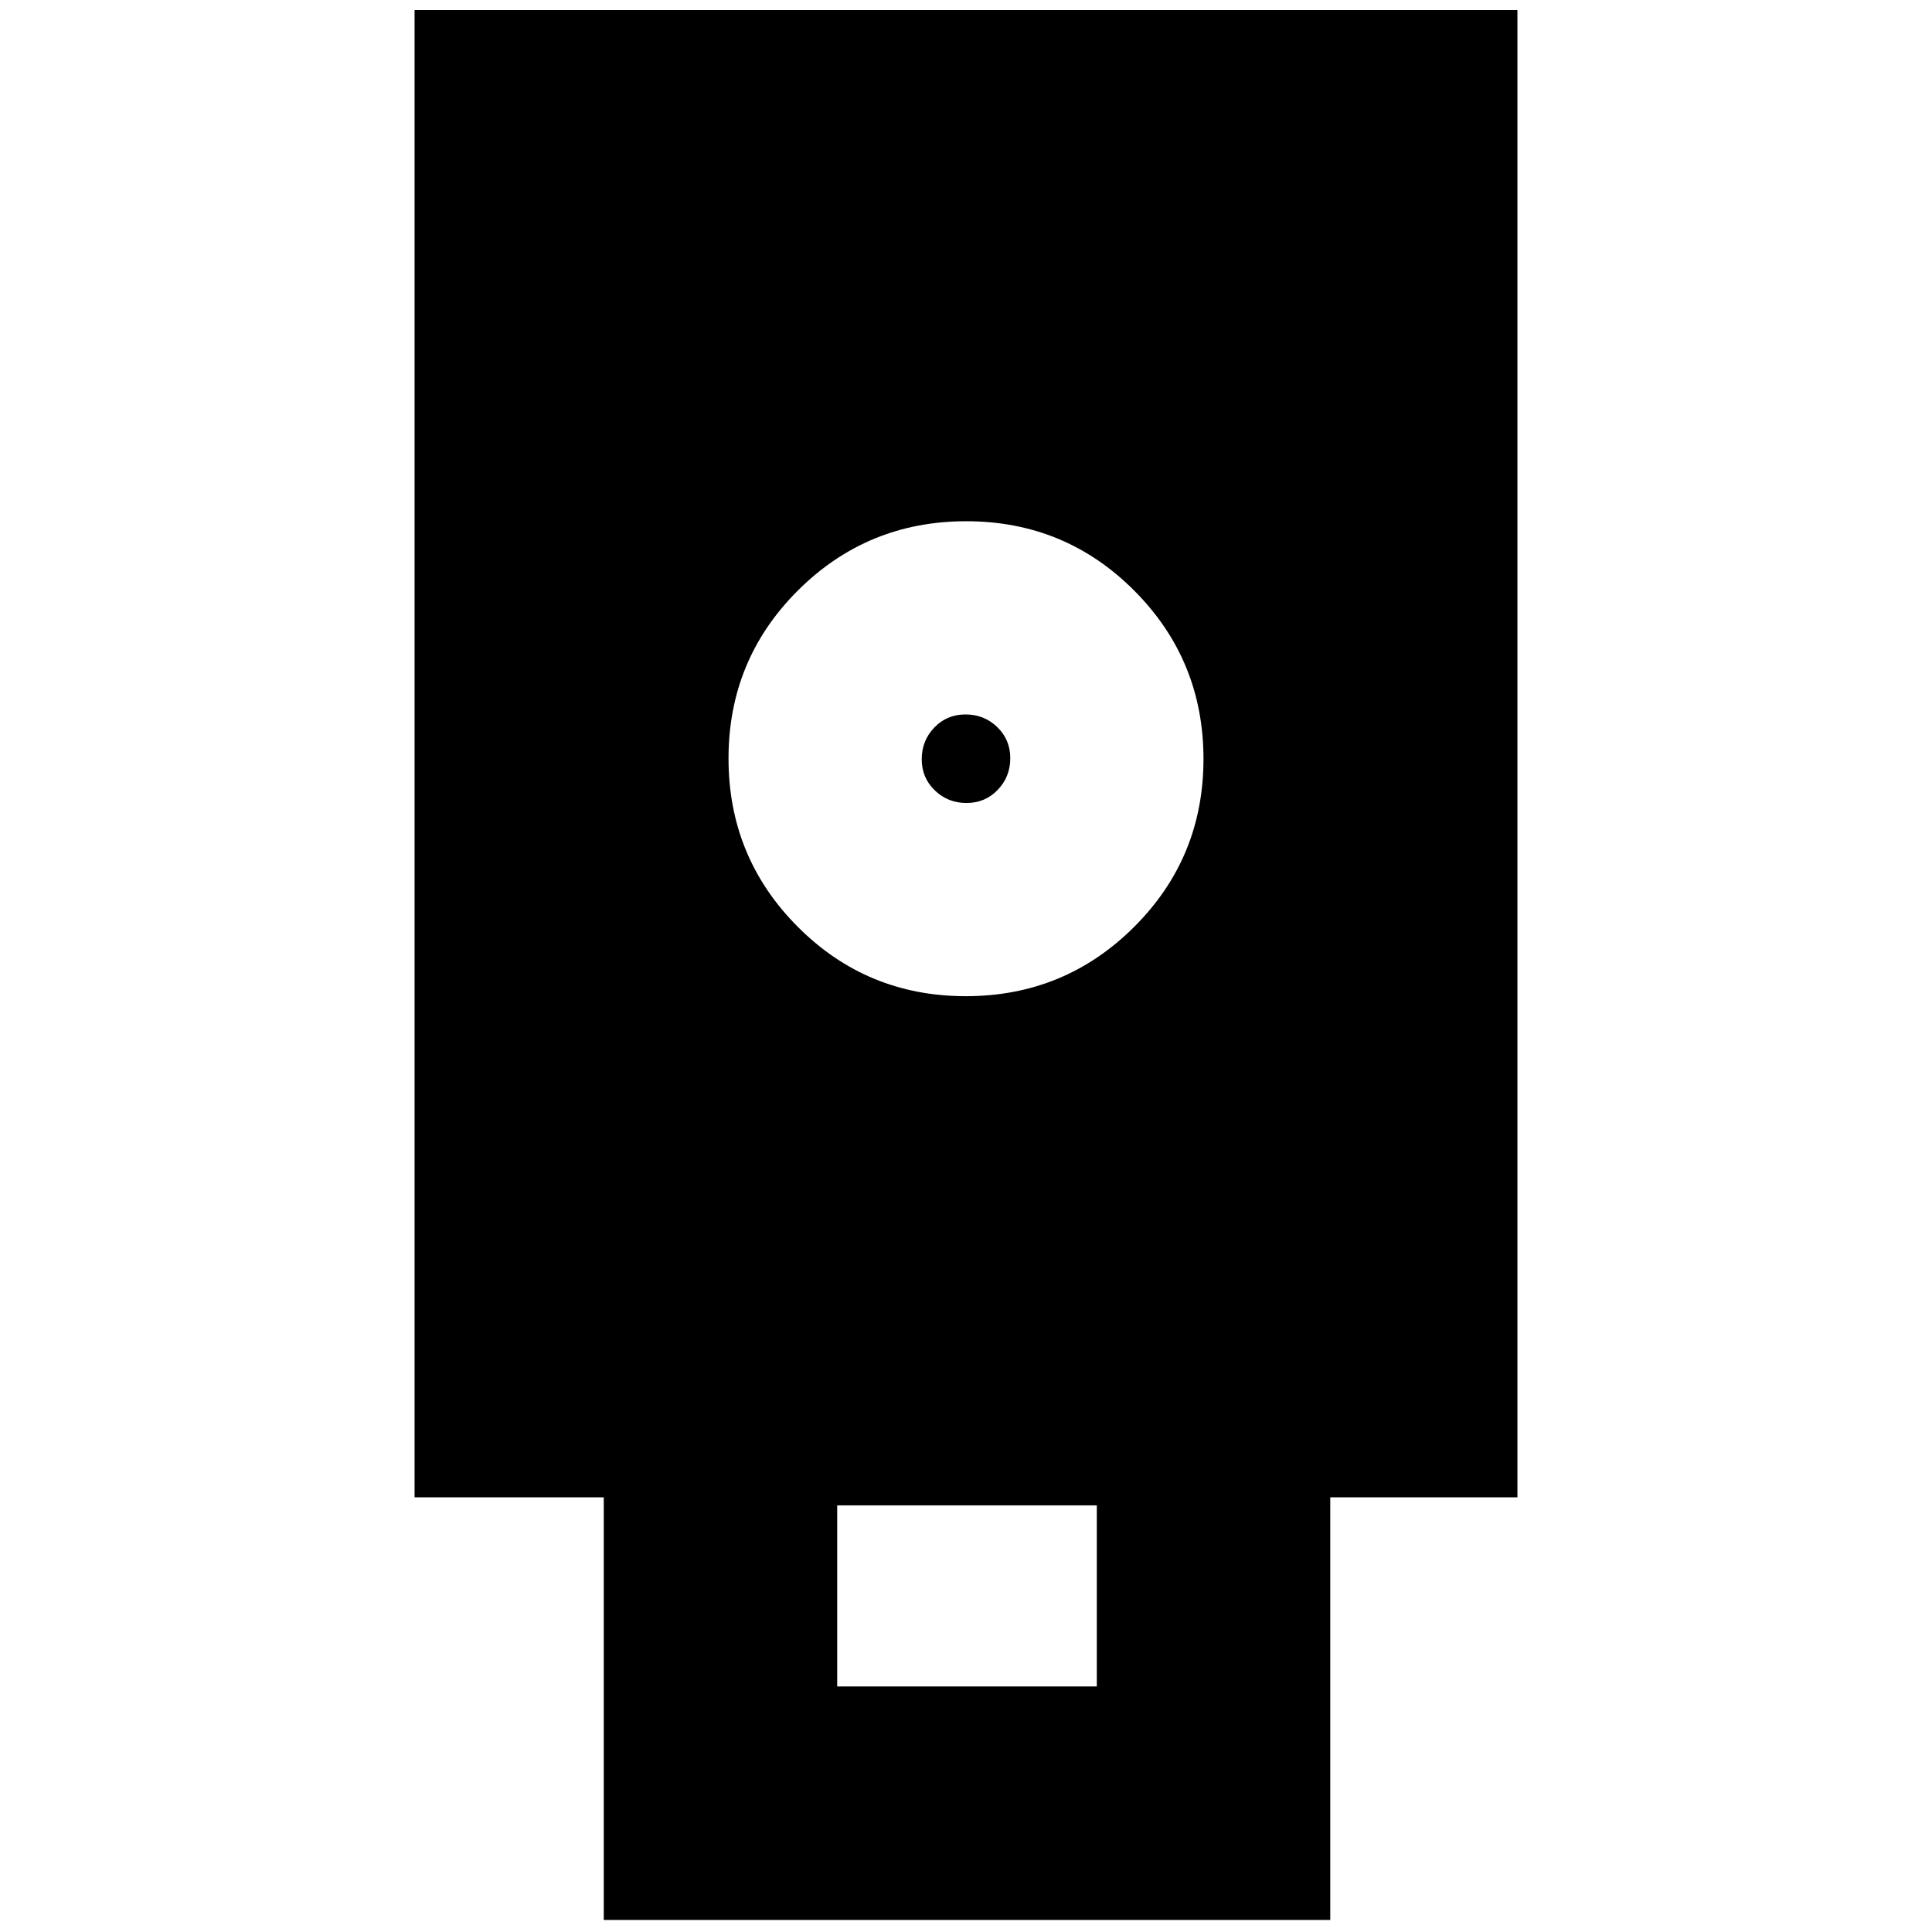 <svg xmlns="http://www.w3.org/2000/svg" height="24" viewBox="0 -960 960 960" width="24"><path d="M300-6v-210h-94v-739h548v739h-93V-6H300Zm179.882-459Q529-465 563.5-499.382q34.5-34.383 34.5-83.5Q598-632 563.618-666.5q-34.383-34.5-83.5-34.5Q431-701 396.5-666.618q-34.5 34.383-34.5 83.5Q362-534 396.382-499.5q34.383 34.5 83.5 34.5ZM416-122h129v-90H416v90Zm64.246-439q-9.246 0-15.746-6.254-6.5-6.255-6.5-15.5 0-9.246 6.254-15.746 6.255-6.5 15.5-6.5 9.246 0 15.746 6.254 6.5 6.255 6.5 15.5 0 9.246-6.254 15.746-6.255 6.5-15.5 6.5Z"/></svg>